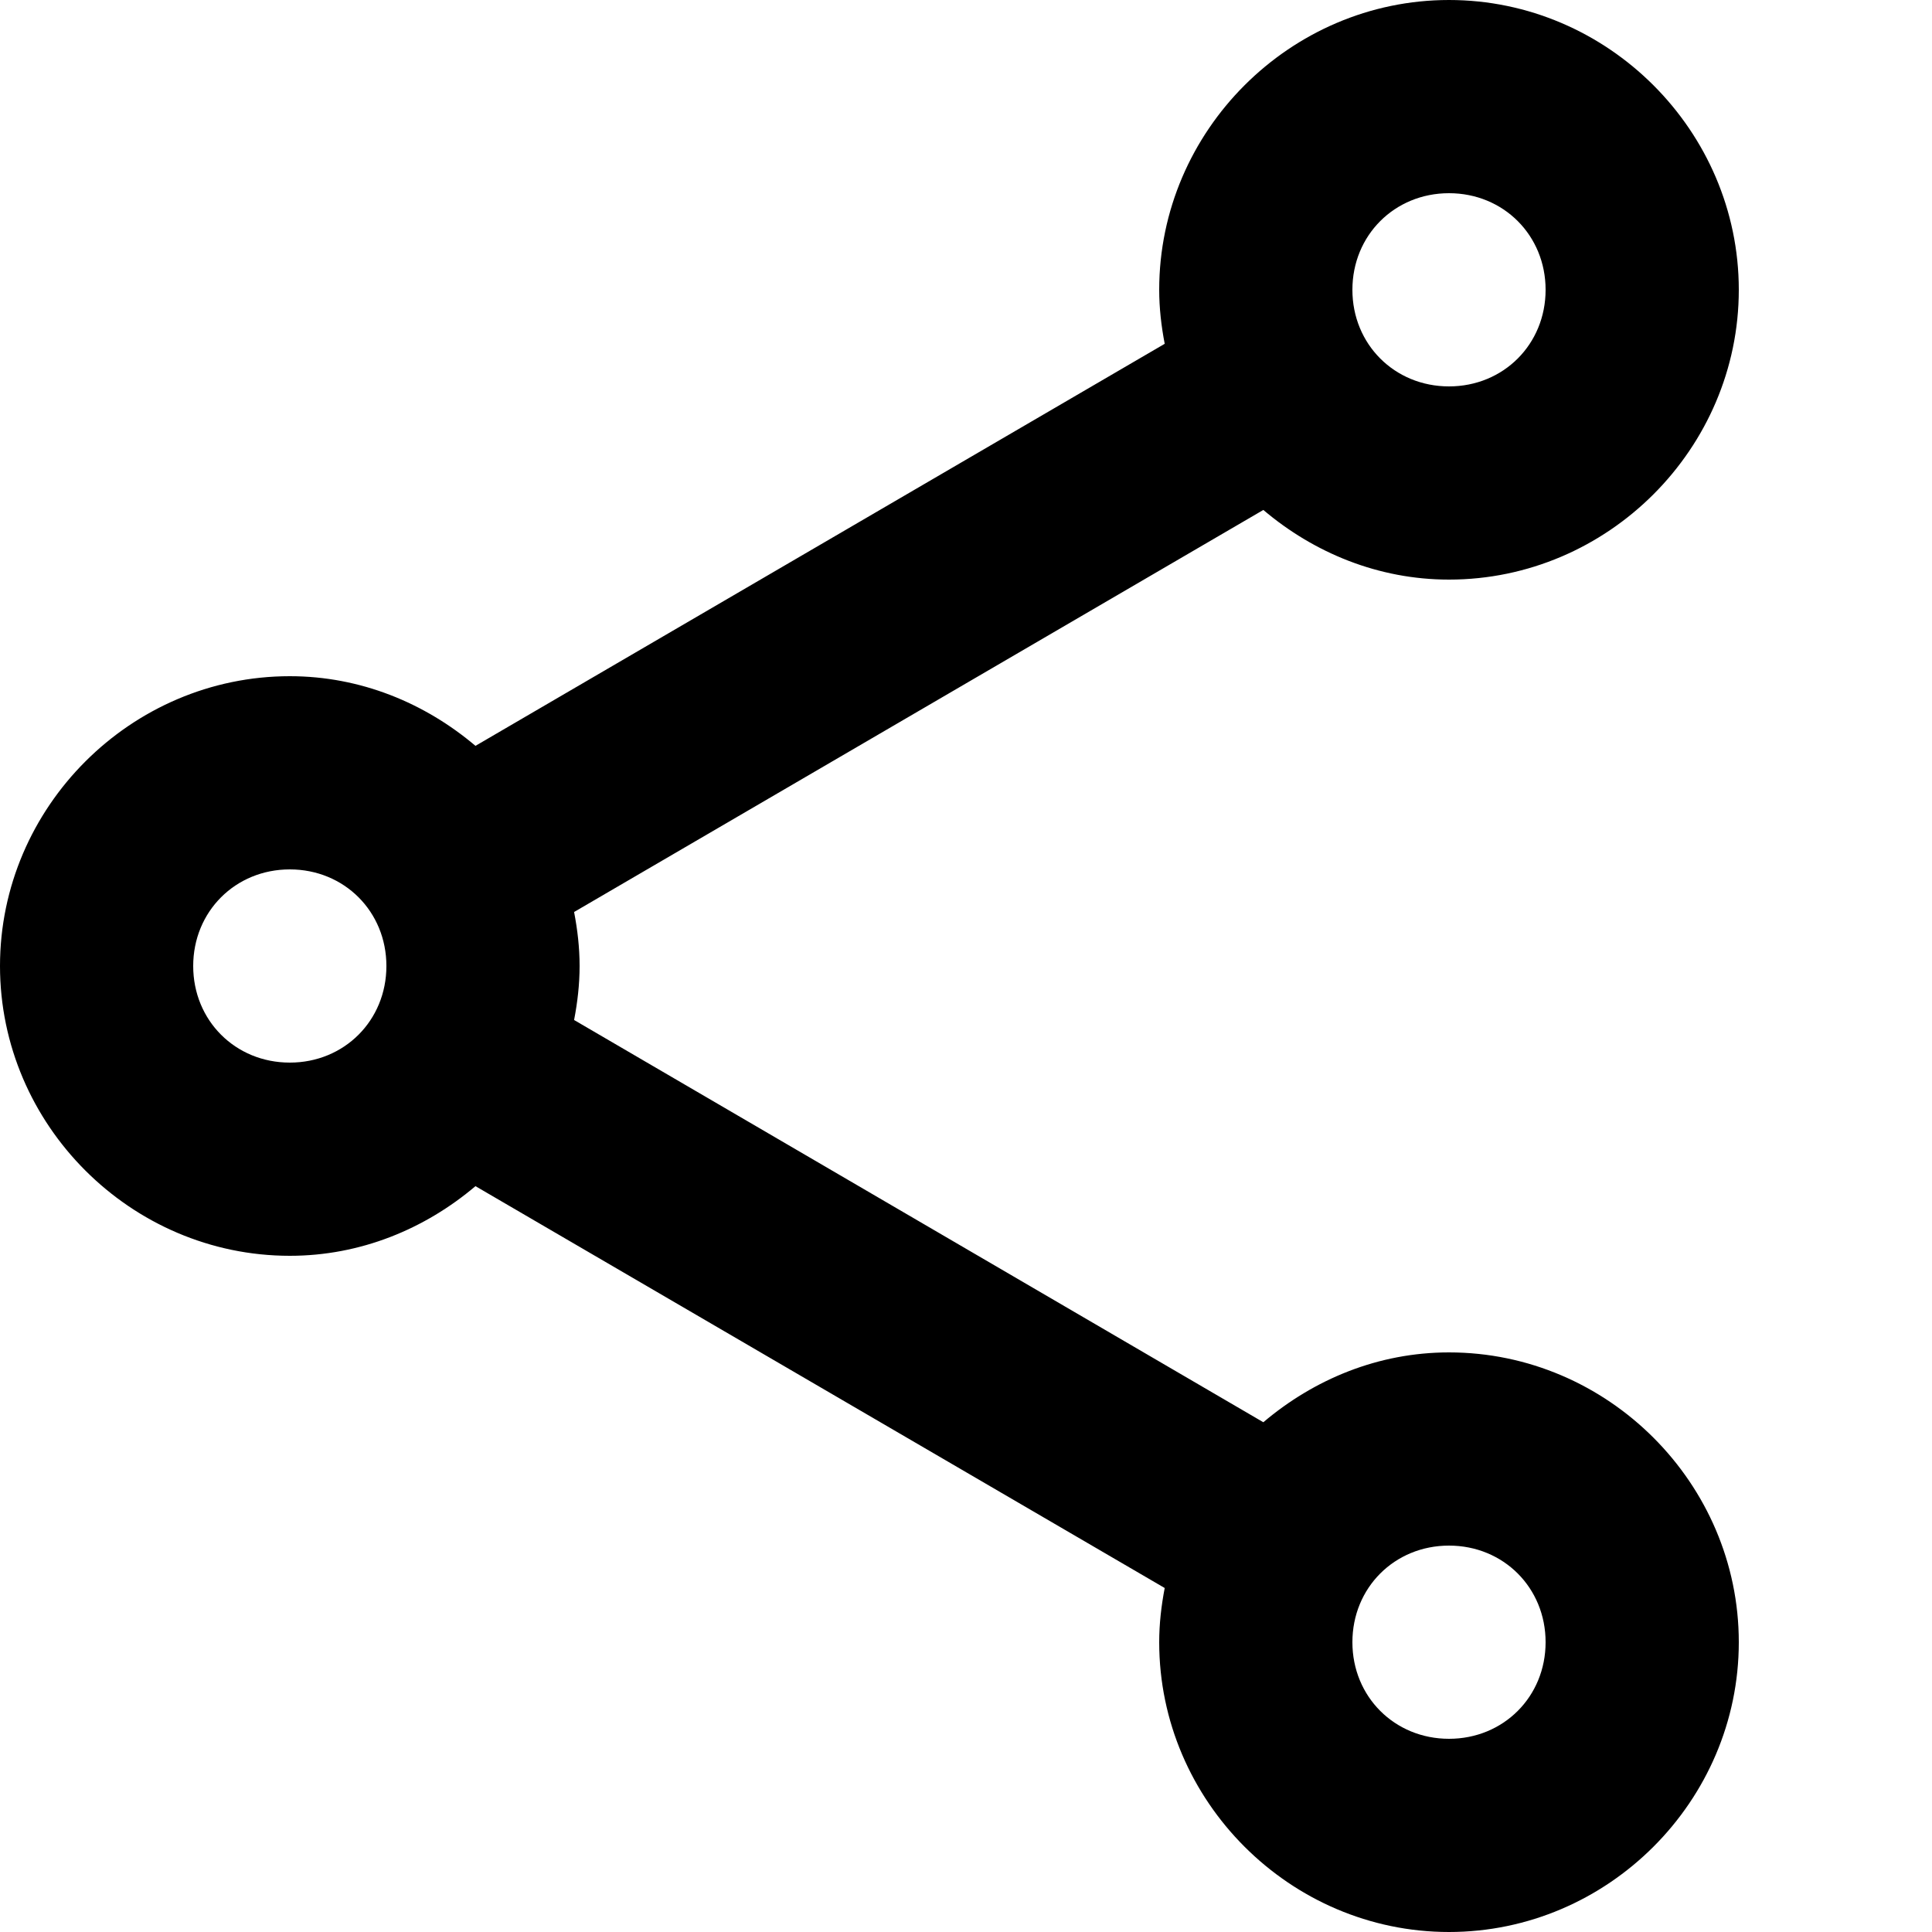 <svg xmlns="http://www.w3.org/2000/svg" width="100%" height="100%" viewBox="0 0 20 20">
  <path d="M362,164 C360.355,164 359,165.355 359,167 C359,167.191 359.022,167.377 359.057,167.559 L351.922,171.721 C351.399,171.278 350.732,171 350,171 C348.355,171 347,172.355 347,174 C347,175.645 348.355,177 350,177 C350.732,177 351.399,176.722 351.922,176.279 L359.057,180.439 C359.022,180.622 359,180.808 359,181 C359,182.645 360.355,184 362,184 C363.645,184 365,182.645 365,181 C365,179.355 363.645,178 362,178 C361.267,178 360.602,178.279 360.078,178.723 L352.943,174.559 C352.978,174.377 353,174.191 353,174 C353,173.809 352.978,173.623 352.943,173.441 L360.078,169.279 C360.601,169.722 361.268,170 362,170 C363.645,170 365,168.645 365,167 C365,165.355 363.645,164 362,164 Z M362,166 C362.564,166 363,166.436 363,167 C363,167.564 362.564,168 362,168 C361.436,168 361,167.564 361,167 C361,166.436 361.436,166 362,166 Z M350,173 C350.564,173 351,173.436 351,174 C351,174.564 350.564,175 350,175 C349.436,175 349,174.564 349,174 C349,173.436 349.436,173 350,173 Z M362,180 C362.564,180 363,180.436 363,181 C363,181.564 362.564,182 362,182 C361.436,182 361,181.564 361,181 C361,180.436 361.436,180 362,180 Z" transform="translate(-347 -164)"/>
</svg>
